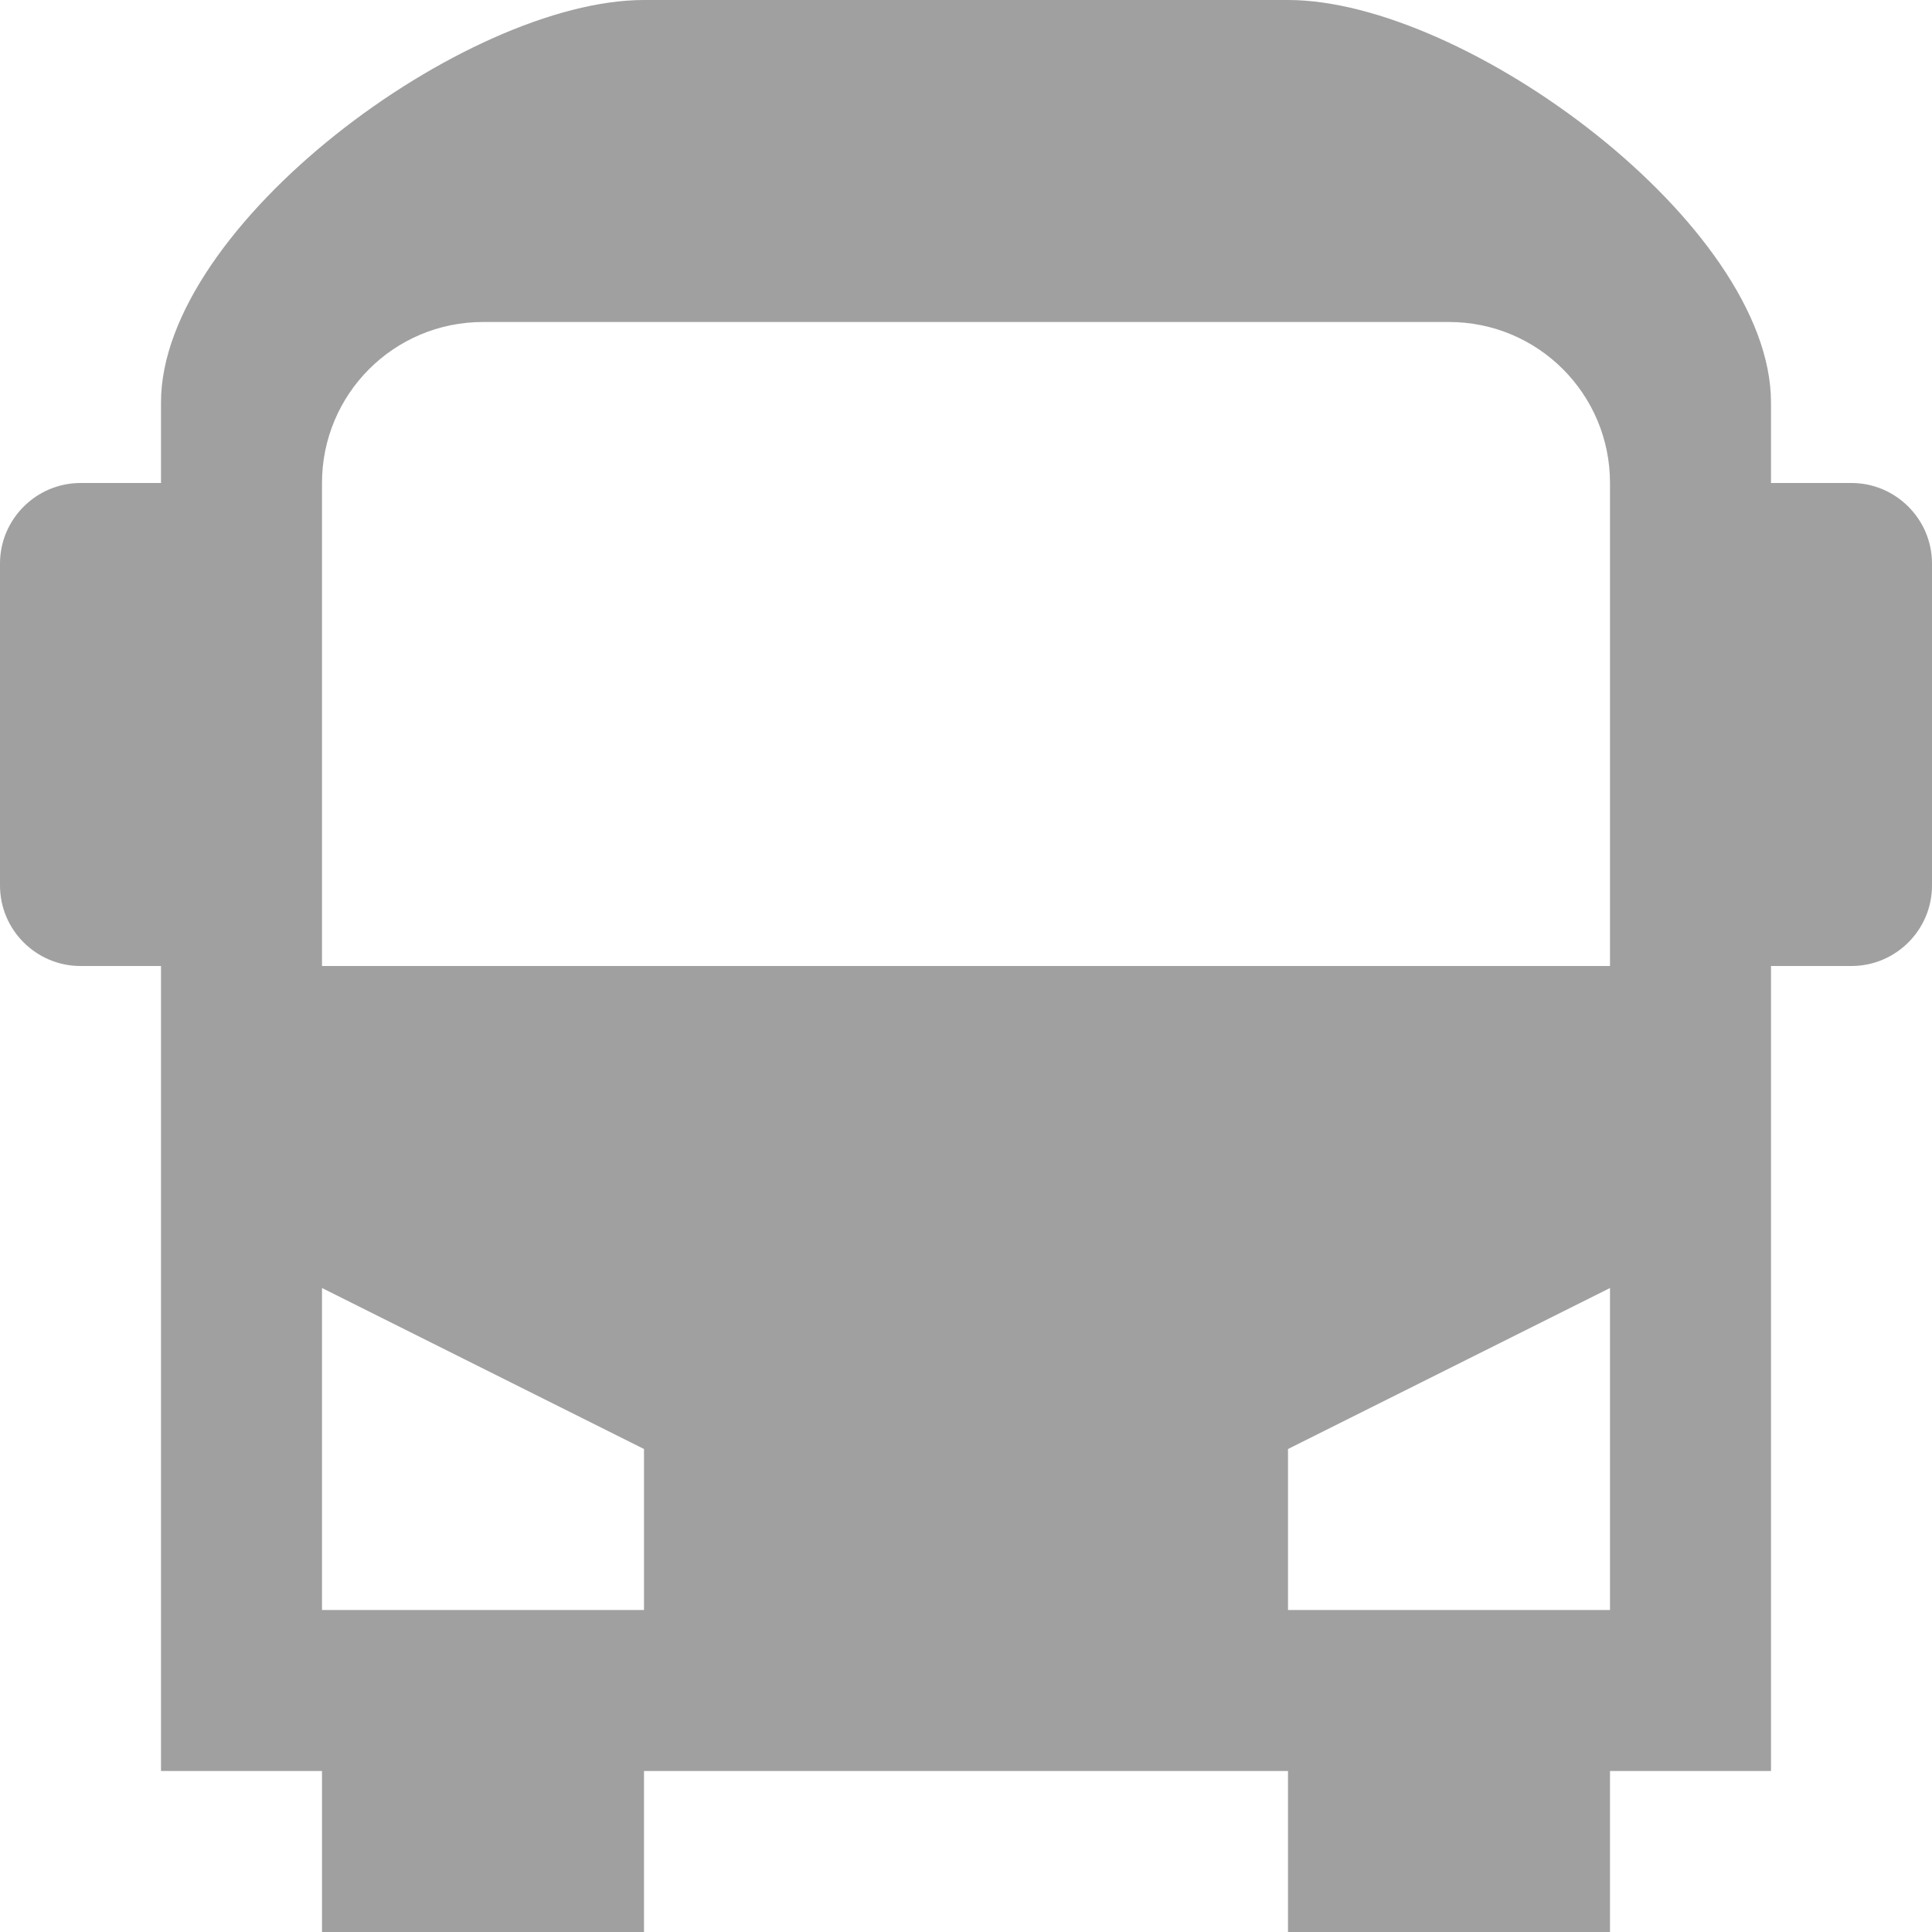 <?xml version="1.0" encoding="utf-8"?>
<!-- Generator: Adobe Illustrator 17.0.0, SVG Export Plug-In . SVG Version: 6.00 Build 0)  -->
<!DOCTYPE svg PUBLIC "-//W3C//DTD SVG 1.1//EN" "http://www.w3.org/Graphics/SVG/1.1/DTD/svg11.dtd">
<svg version="1.1" id="Layer_1" xmlns="http://www.w3.org/2000/svg" xmlns:xlink="http://www.w3.org/1999/xlink" x="0px" y="0px"
	 width="12px" height="12px" viewBox="0 0 12 12" enable-background="new 0 0 12 12" xml:space="preserve">
<path fill-rule="evenodd" clip-rule="evenodd" fill="#A0A0A0" d="M11.5,6H11v5h-1v1H8v-1H4v1H2v-1H1v-1V6l0,0l0,0H0.5
	C0.225,6,0,5.776,0,5.5v-2C0,3.225,0.225,3,0.5,3l0,0H1V2.5l0,0C1,1.396,2.895,0,4,0h4c1.104,0,3,1.396,3,2.5l0,0l0,0V3h0.5l0,0
	C11.775,3,12,3.225,12,3.5v2C12,5.776,11.775,6,11.5,6z M2,10h2V9L2,8V10z M10,3L10,3c0-0.553-0.447-1-1-1H3C2.447,2,2,2.447,2,3v3
	h8V3z M10,8L8,9v1h2V8z"/>
</svg>

